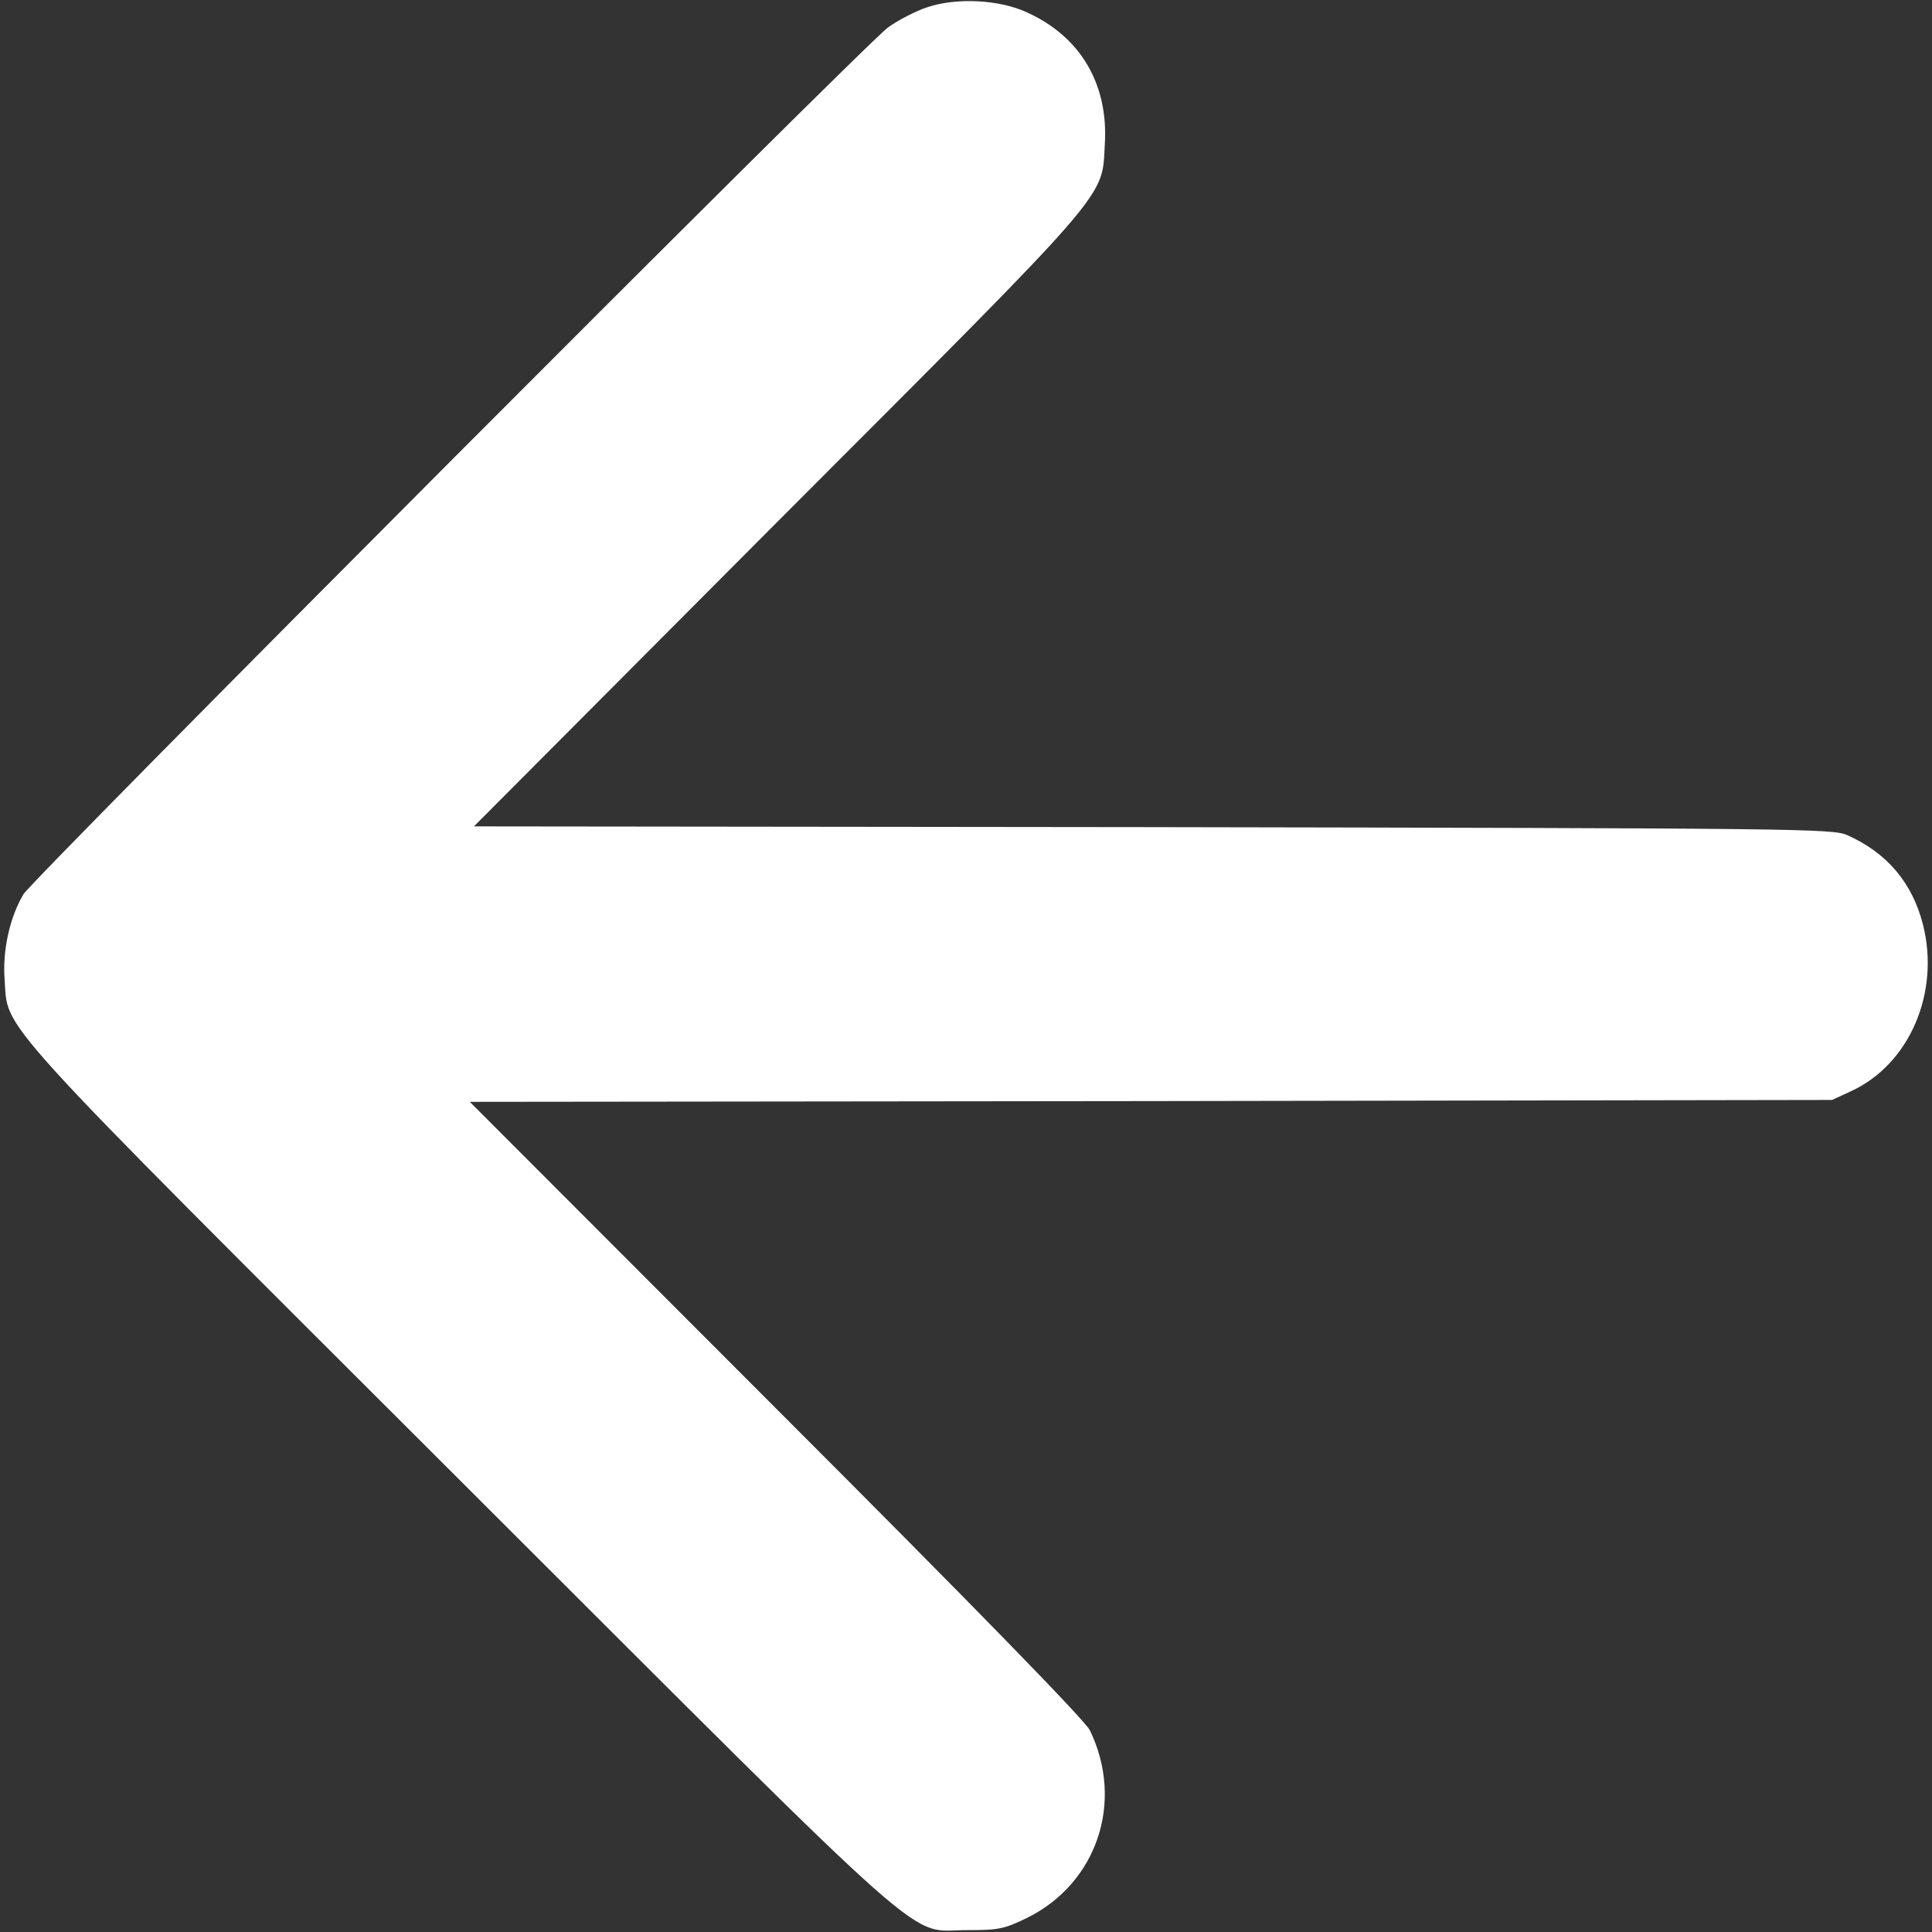 <?xml version="1.0" standalone="no"?>
<!DOCTYPE svg PUBLIC "-//W3C//DTD SVG 20010904//EN"
 "http://www.w3.org/TR/2001/REC-SVG-20010904/DTD/svg10.dtd">
<svg version="1.0" xmlns="http://www.w3.org/2000/svg"
 width="30" height="30" viewBox="0 0 512 512"
 preserveAspectRatio="xMidYMid meet">

<rect x="0" y="0" width="512" height="512" fill="#333333" stroke="none"/>

<g transform="translate(0,512) scale(0.1,-0.1)"
fill="#fff" stroke="none">
<path d="M2458 5101 c-31 -10 -79 -35 -105 -54 -67 -50 -2265 -2254 -2291
-2297 -36 -61 -55 -147 -50 -222 11 -144 -58 -68 1210 -1334 1289 -1287 1177
-1188 1343 -1189 82 0 96 3 156 32 187 92 259 309 167 498 -13 26 -300 321
-831 852 l-812 813 1805 2 1805 3 50 23 c155 71 237 261 191 442 -28 110 -95
190 -201 237 -38 17 -133 18 -1840 21 l-1799 2 805 808 c901 902 858 853 867
1002 9 158 -65 283 -206 347 -73 34 -186 40 -264 14z"/>
</g>
</svg>

